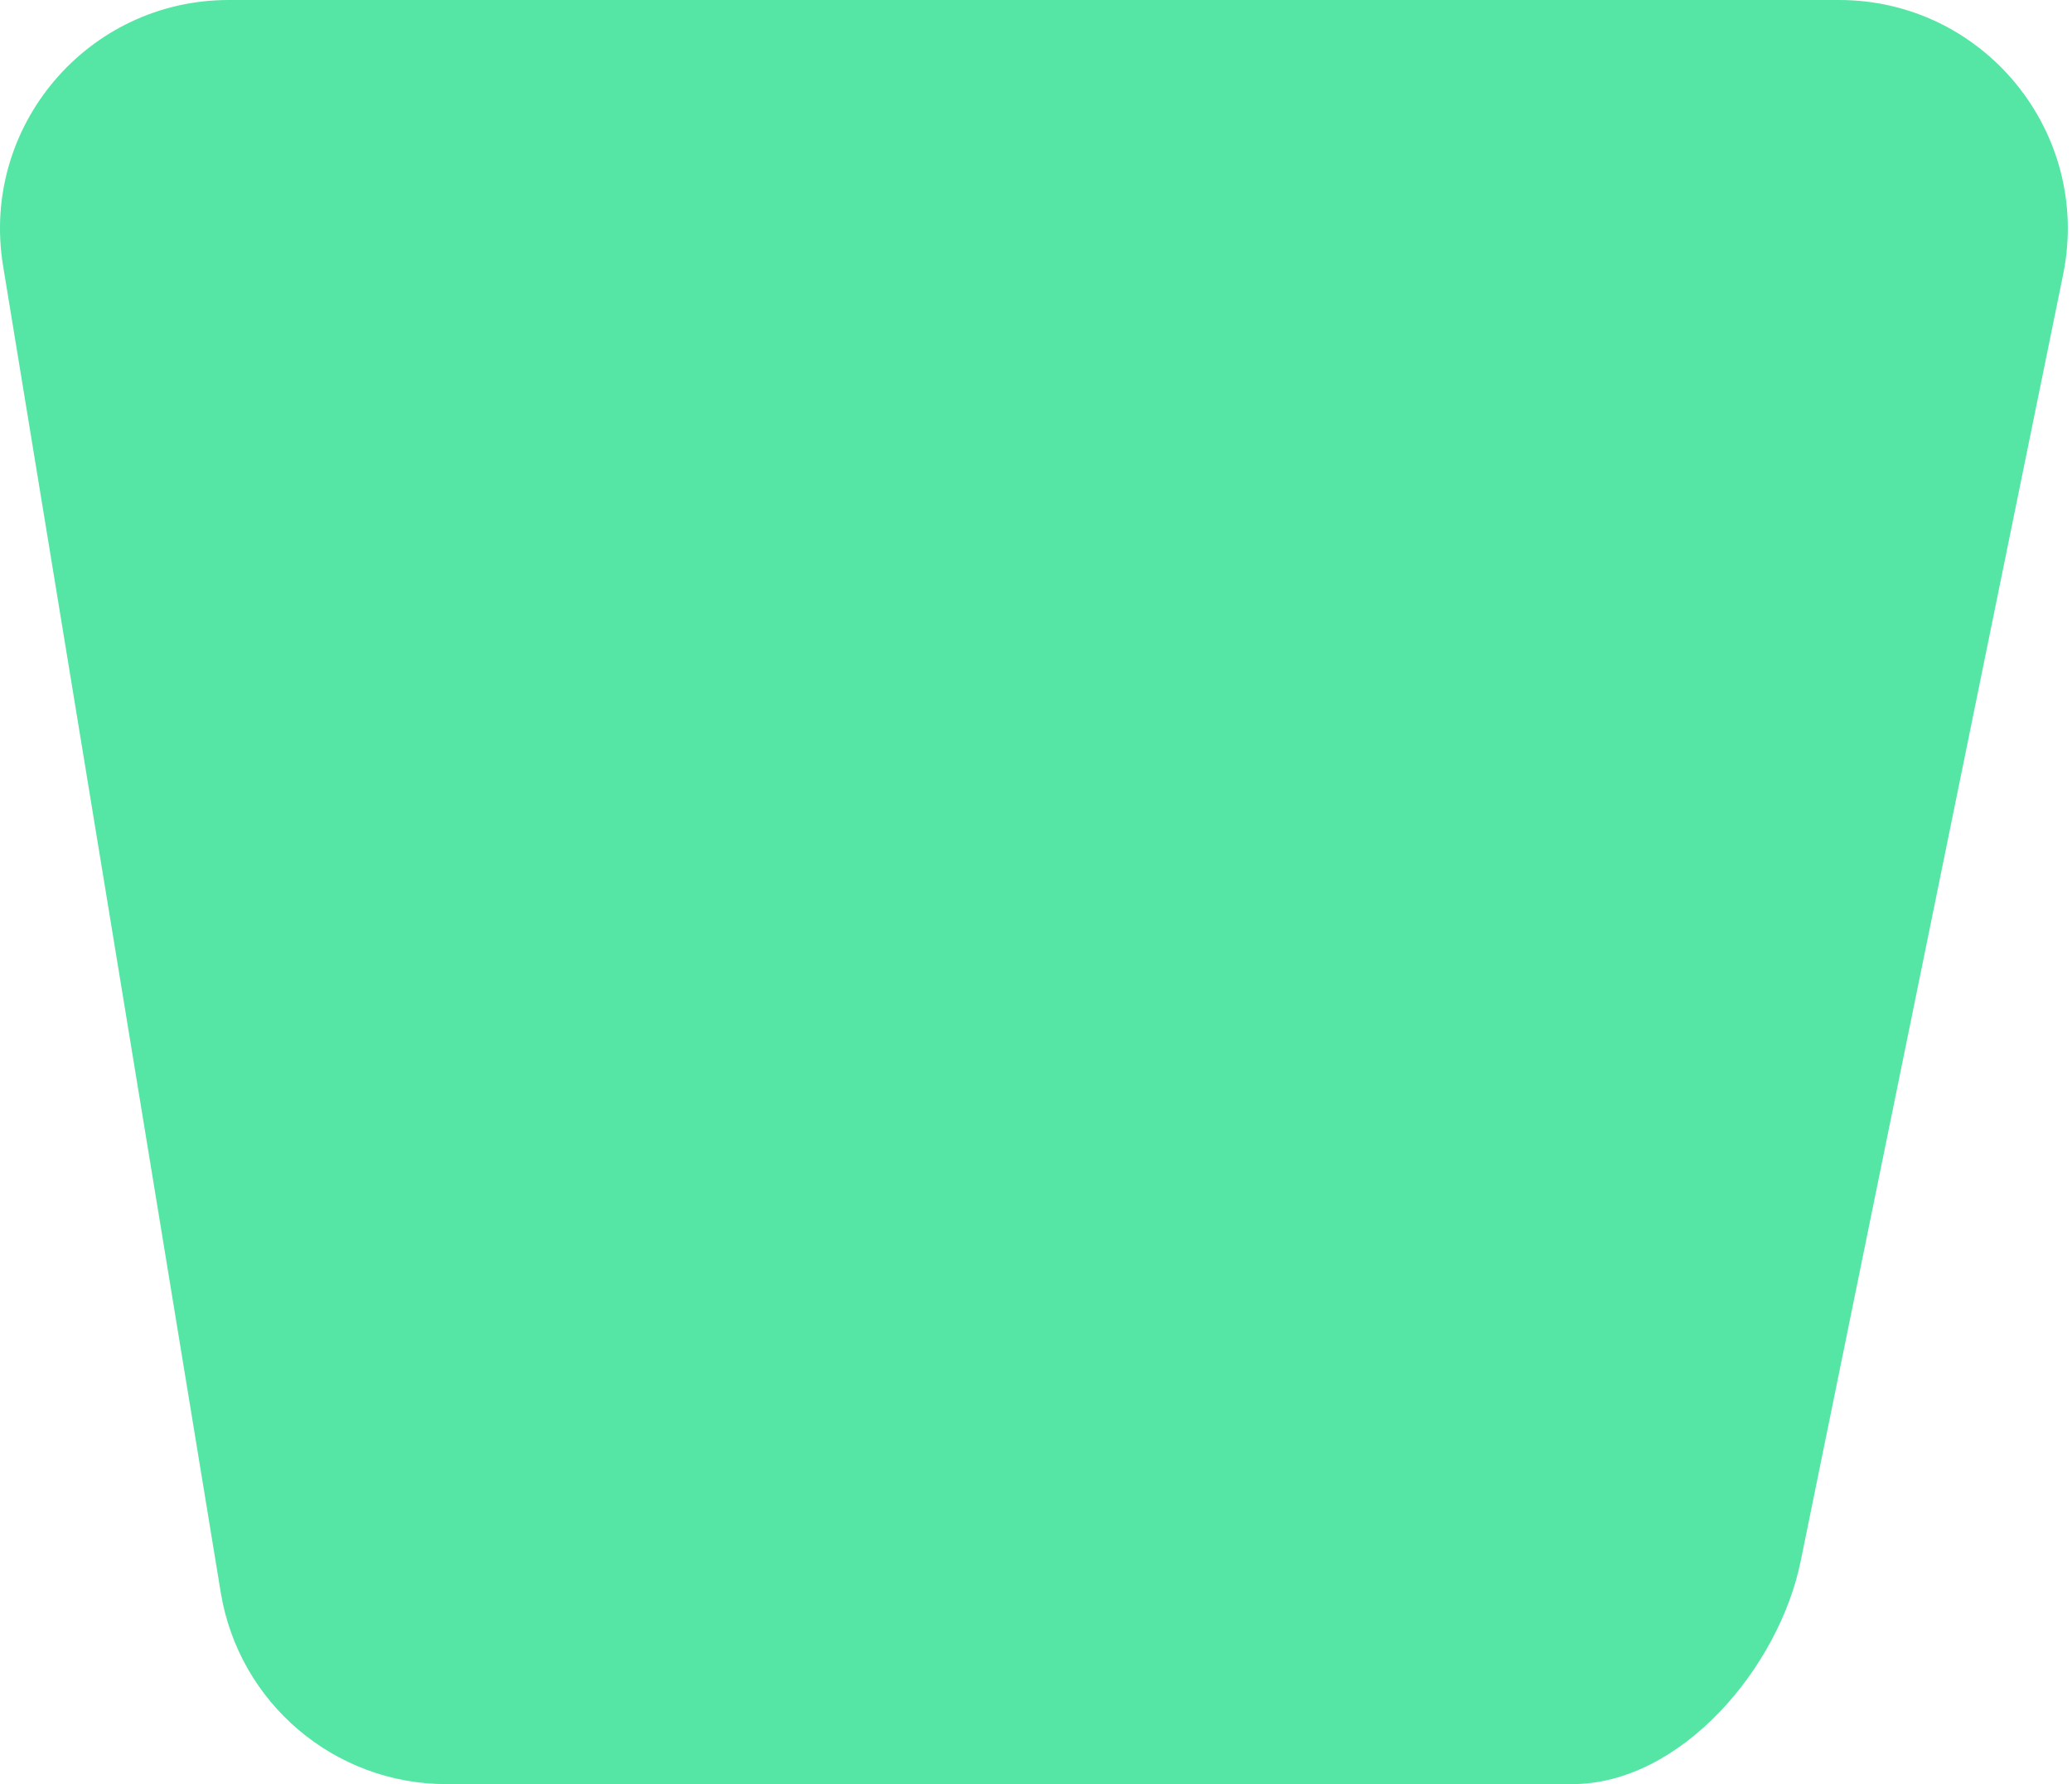 <svg width="453" height="390" viewBox="0 0 453 390" fill="none" xmlns="http://www.w3.org/2000/svg">
<path d="M97.6 389.968C73.111 389.968 52.226 372.231 48.26 348.065L0.672 58.098C-4.324 27.658 19.165 0 50.012 0L402.069 0C433.647 -1.05662e-05 457.318 28.91 451.086 59.867L393.699 341.13C389 364.472 367.51 389.968 343.699 389.968L97.6 389.968Z" fill="#55E5A4"/>
</svg>
